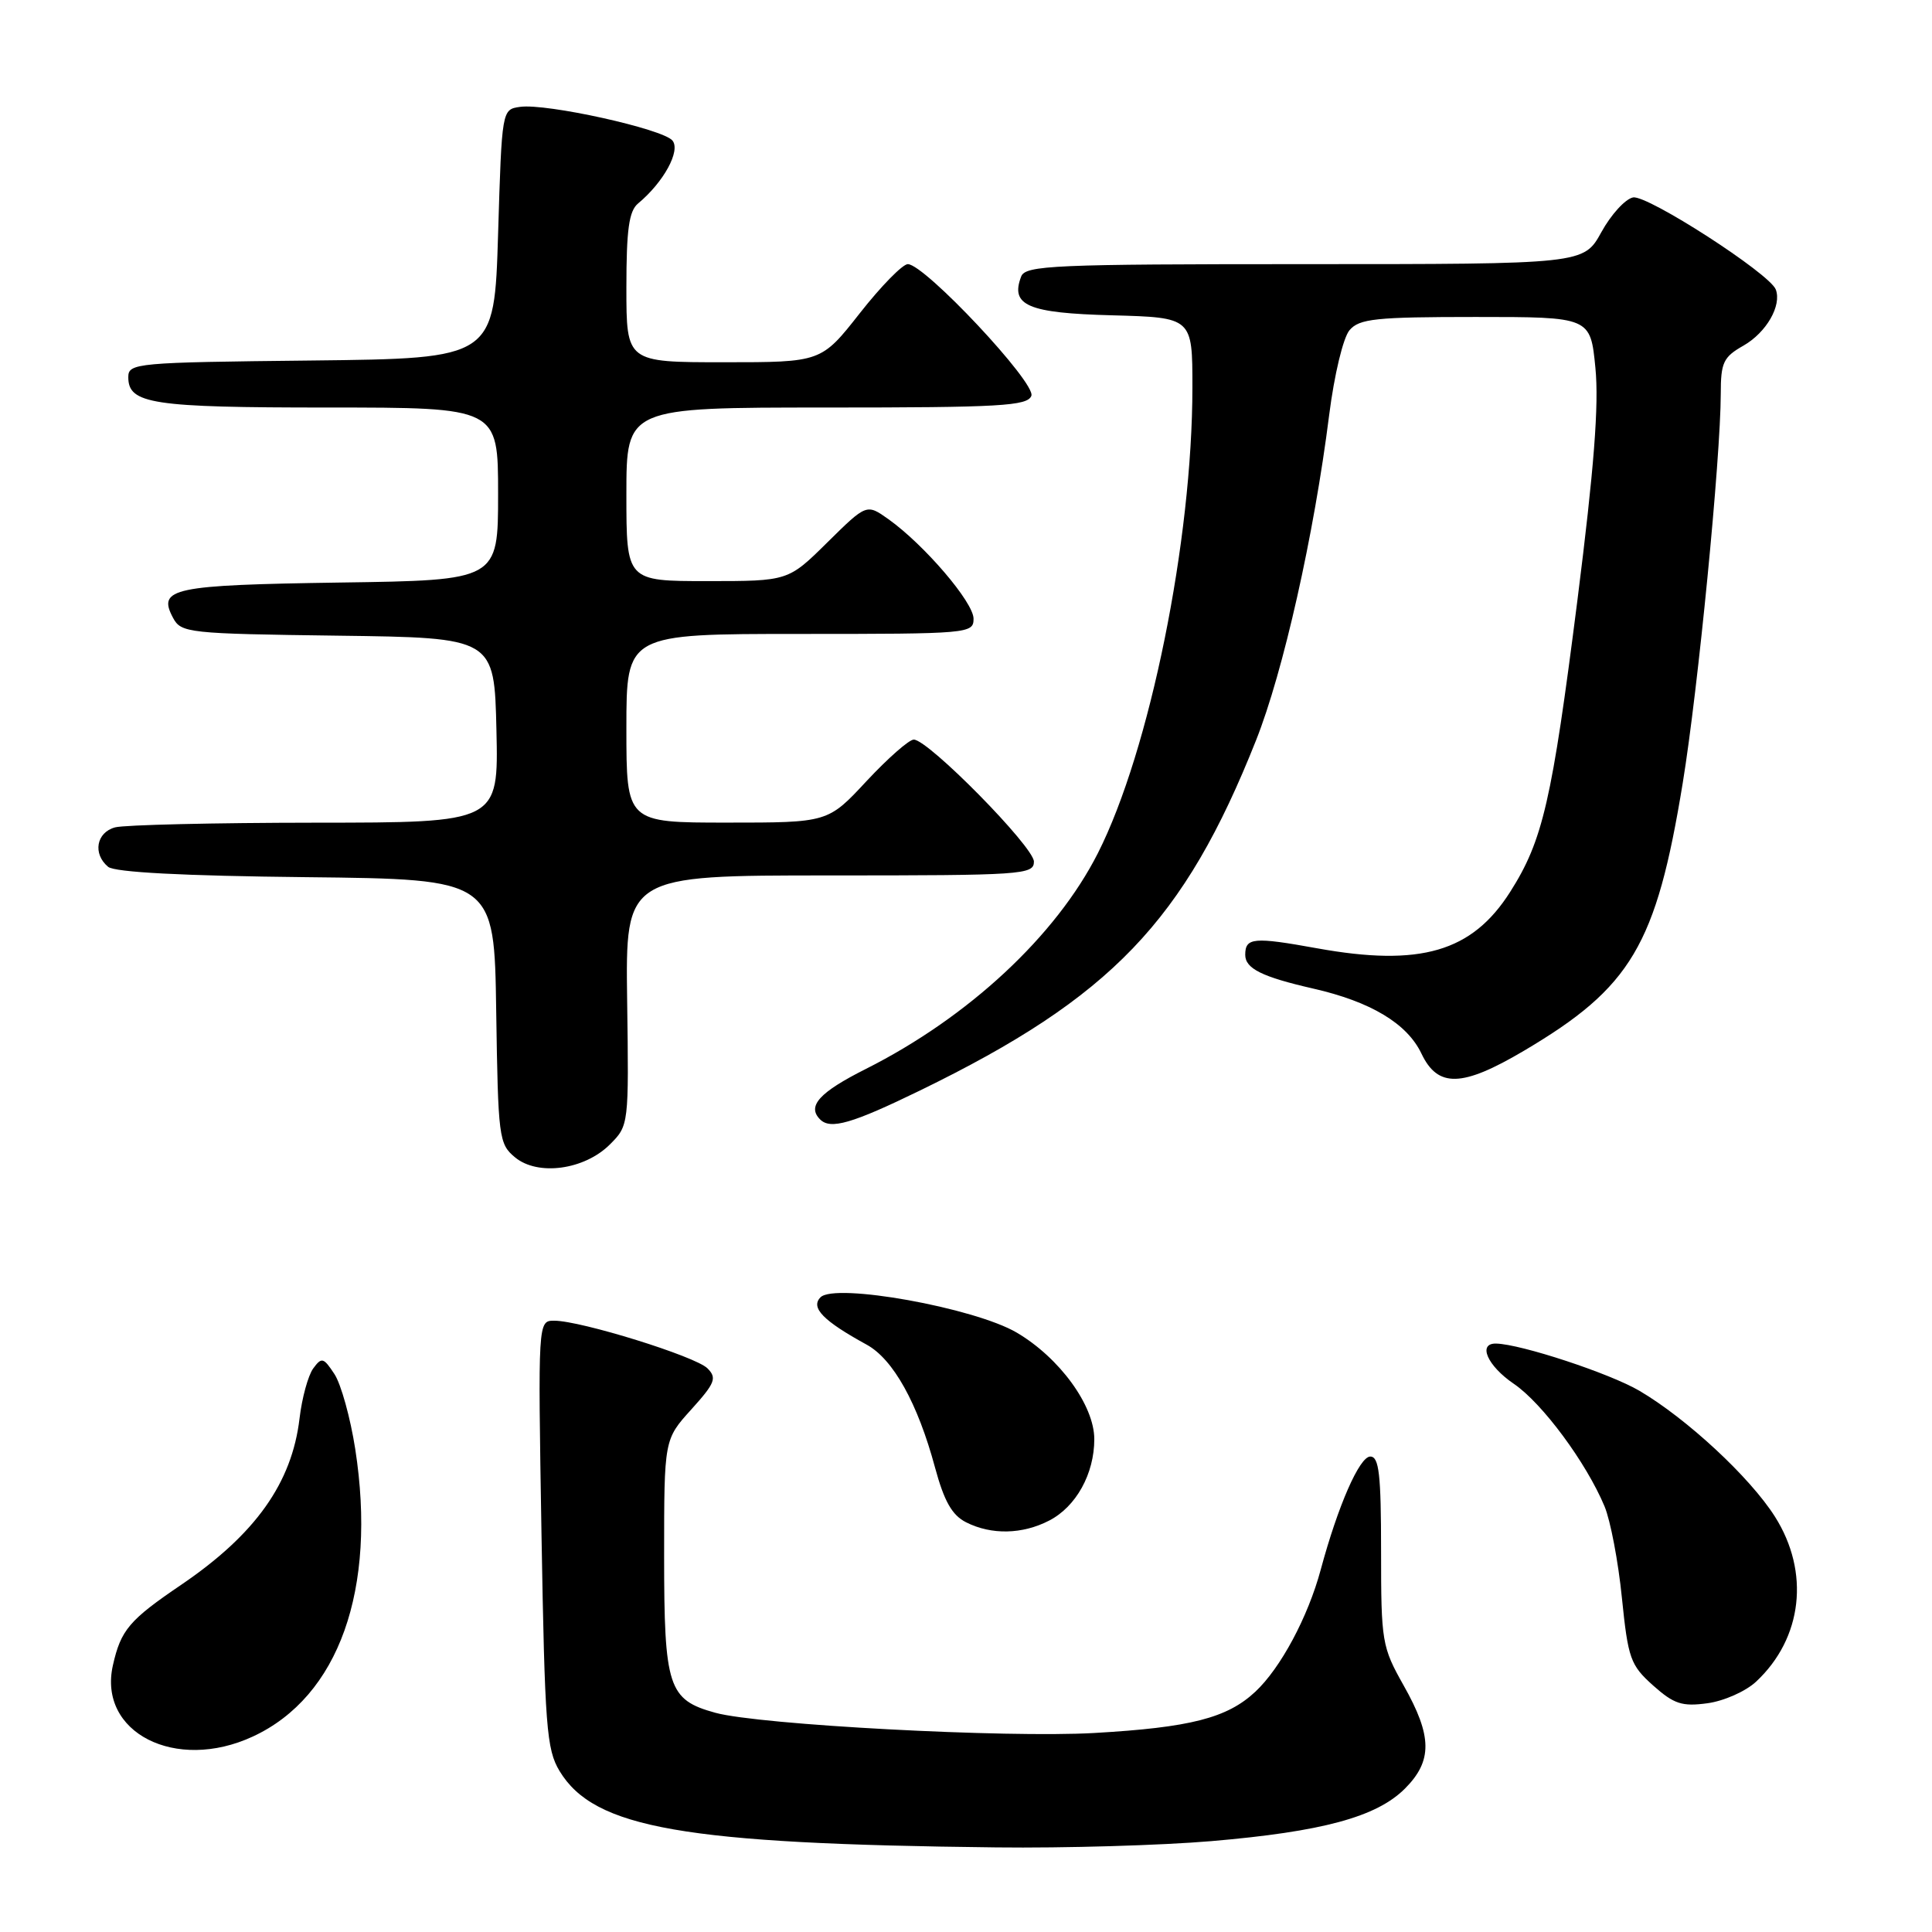 <?xml version="1.0" encoding="UTF-8" standalone="no"?>
<!DOCTYPE svg PUBLIC "-//W3C//DTD SVG 1.1//EN" "http://www.w3.org/Graphics/SVG/1.1/DTD/svg11.dtd" >
<svg xmlns="http://www.w3.org/2000/svg" xmlns:xlink="http://www.w3.org/1999/xlink" version="1.1" viewBox="0 0 256 256">
 <g >
 <path fill="currentColor"
d=" M 160.50 243.96 C 175.23 242.70 182.39 240.76 186.15 237.01 C 189.83 233.33 189.79 230.06 186.00 223.35 C 183.11 218.22 183.00 217.57 183.00 205.52 C 183.00 195.34 182.73 193.00 181.57 193.00 C 180.14 193.00 177.29 199.51 175.00 208.00 C 173.31 214.27 169.69 221.03 166.34 224.16 C 162.61 227.65 157.73 228.90 145.00 229.63 C 133.34 230.30 100.58 228.55 94.78 226.95 C 88.54 225.23 88.00 223.57 88.00 206.15 C 88.00 190.74 88.00 190.74 91.60 186.76 C 94.76 183.26 95.02 182.59 93.74 181.31 C 92.15 179.72 76.96 175.00 73.44 175.00 C 71.28 175.00 71.28 175.00 71.75 203.25 C 72.19 228.84 72.41 231.80 74.15 234.68 C 78.74 242.26 90.57 244.33 132.00 244.79 C 141.07 244.90 153.90 244.52 160.50 243.96 Z  M 33.50 230.10 C 44.89 224.83 49.96 210.61 47.07 192.00 C 46.43 187.88 45.19 183.41 44.32 182.08 C 42.87 179.87 42.62 179.80 41.50 181.33 C 40.83 182.25 40.01 185.23 39.69 187.95 C 38.68 196.51 33.84 203.31 24.03 209.98 C 17.12 214.67 16.02 215.96 14.96 220.66 C 12.95 229.58 23.28 234.84 33.50 230.10 Z  M 232.69 222.83 C 238.86 217.07 239.85 208.31 235.18 200.95 C 231.87 195.73 223.49 187.96 217.22 184.28 C 213.28 181.97 201.55 178.11 198.25 178.03 C 195.76 177.97 197.08 180.98 200.60 183.37 C 204.36 185.93 210.18 193.79 212.61 199.60 C 213.39 201.47 214.43 206.92 214.91 211.72 C 215.73 219.78 216.04 220.64 219.04 223.33 C 221.80 225.79 222.88 226.15 226.24 225.69 C 228.42 225.40 231.32 224.11 232.69 222.83 Z  M 139.03 201.48 C 142.59 199.64 145.00 195.29 145.00 190.70 C 145.00 186.23 140.38 179.90 134.71 176.57 C 129.09 173.28 110.63 169.96 108.72 171.90 C 107.37 173.27 109.08 175.02 114.83 178.17 C 118.35 180.09 121.60 185.93 123.90 194.47 C 125.11 198.93 126.15 200.77 128.01 201.71 C 131.36 203.41 135.48 203.32 139.03 201.48 Z  M 80.82 151.64 C 83.32 149.14 83.33 149.05 83.10 132.56 C 82.88 116.00 82.88 116.00 109.94 116.00 C 135.50 116.00 137.00 115.90 137.00 114.17 C 137.00 112.22 123.00 98.00 121.08 98.00 C 120.45 98.00 117.64 100.48 114.82 103.50 C 109.71 109.00 109.71 109.00 96.35 109.00 C 83.00 109.00 83.00 109.00 83.00 96.50 C 83.00 84.00 83.00 84.00 106.00 84.00 C 128.42 84.00 129.00 83.95 129.00 81.98 C 129.00 79.81 122.48 72.19 117.73 68.80 C 114.83 66.74 114.83 66.74 109.63 71.87 C 104.44 77.00 104.44 77.00 93.72 77.00 C 83.00 77.00 83.00 77.00 83.00 65.50 C 83.00 54.00 83.00 54.00 109.53 54.00 C 132.54 54.00 136.14 53.79 136.66 52.45 C 137.31 50.76 122.52 35.00 120.29 35.00 C 119.60 35.00 116.74 37.92 113.93 41.50 C 108.82 48.00 108.82 48.00 95.91 48.00 C 83.00 48.00 83.00 48.00 83.00 38.12 C 83.00 30.43 83.34 27.96 84.55 26.96 C 87.94 24.14 90.22 19.97 89.10 18.62 C 87.82 17.08 72.40 13.67 68.92 14.16 C 66.50 14.50 66.50 14.50 66.00 31.00 C 65.50 47.50 65.50 47.50 41.25 47.77 C 17.98 48.02 17.00 48.11 17.00 49.98 C 17.00 53.52 20.13 54.00 43.43 54.00 C 66.00 54.00 66.00 54.00 66.00 65.44 C 66.00 76.89 66.00 76.89 45.05 77.19 C 22.83 77.52 20.83 77.94 22.93 81.87 C 24.00 83.87 24.92 83.97 44.77 84.23 C 65.50 84.50 65.50 84.50 65.78 96.75 C 66.06 109.00 66.06 109.00 41.78 109.01 C 28.43 109.02 16.49 109.30 15.25 109.63 C 12.76 110.30 12.26 113.14 14.33 114.86 C 15.20 115.58 24.25 116.06 40.58 116.23 C 65.50 116.50 65.50 116.50 65.75 134.00 C 66.00 150.73 66.10 151.58 68.24 153.35 C 71.26 155.86 77.44 155.02 80.82 151.64 Z  M 121.92 144.49 C 147.24 132.16 156.91 122.08 166.43 98.10 C 170.04 89.02 174.12 70.87 176.12 55.00 C 176.80 49.64 177.98 44.74 178.82 43.75 C 180.12 42.23 182.27 42.00 195.53 42.00 C 210.74 42.00 210.74 42.00 211.40 48.75 C 211.88 53.65 211.22 62.08 209.02 79.50 C 205.63 106.18 204.44 111.36 200.10 118.19 C 195.05 126.13 188.20 128.13 174.50 125.65 C 166.11 124.13 165.00 124.23 165.00 126.52 C 165.00 128.34 167.22 129.44 174.00 130.99 C 181.64 132.73 186.45 135.62 188.35 139.61 C 190.52 144.16 193.72 144.08 201.90 139.25 C 216.15 130.83 219.45 125.28 222.97 103.76 C 225.01 91.29 227.99 60.74 228.01 52.20 C 228.01 48.02 228.35 47.31 231.03 45.79 C 234.05 44.06 236.11 40.49 235.30 38.36 C 234.50 36.25 218.29 25.80 216.39 26.16 C 215.36 26.36 213.47 28.43 212.19 30.76 C 209.85 35.00 209.85 35.00 172.89 35.00 C 139.60 35.00 135.87 35.16 135.31 36.64 C 133.84 40.48 136.20 41.49 147.36 41.78 C 158.00 42.07 158.00 42.07 158.00 51.31 C 158.00 71.61 152.34 99.50 145.47 113.06 C 139.92 124.01 128.33 134.79 114.75 141.63 C 108.56 144.74 106.90 146.57 108.67 148.33 C 110.04 149.71 112.90 148.88 121.92 144.49 Z "/>
</g>
</svg>